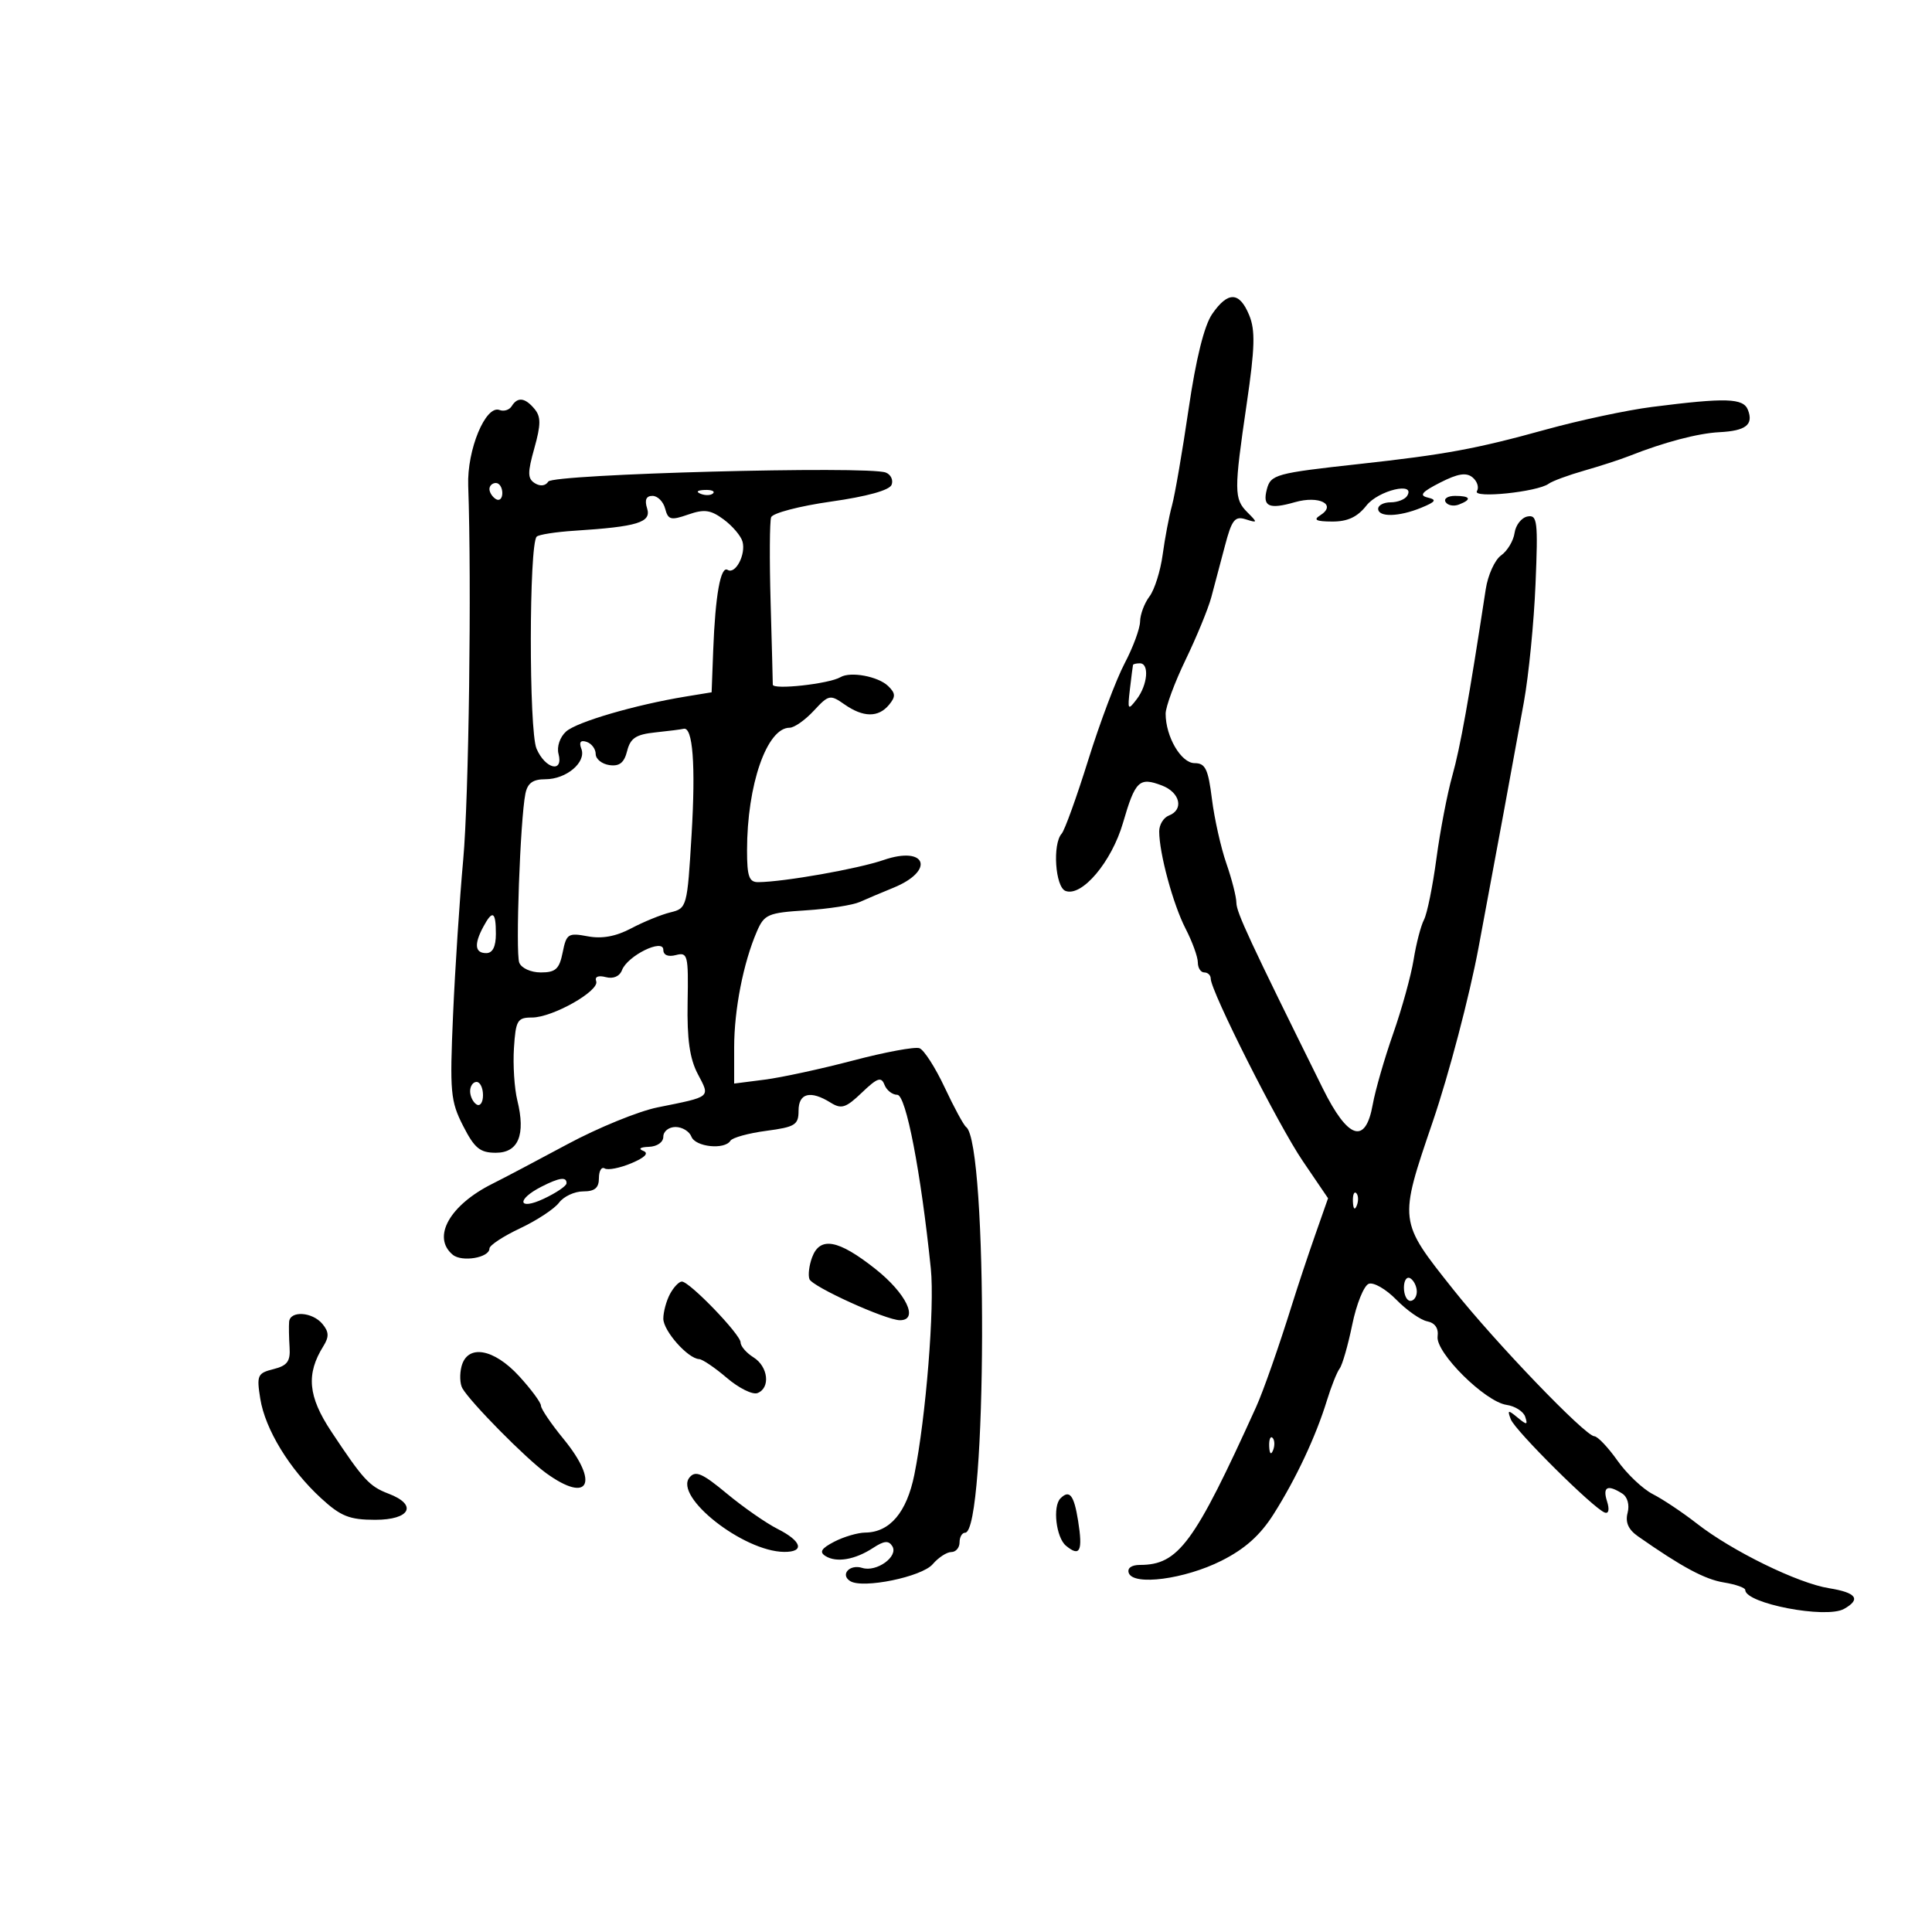 <svg xmlns="http://www.w3.org/2000/svg" width="300" height="300" viewBox="0 0 300 300" version="1.1">
	<path d="M 188.232 48.750 C 186.992 50.542, 185.715 55.682, 184.568 63.500 C 183.600 70.100, 182.438 76.850, 181.985 78.500 C 181.532 80.150, 180.882 83.577, 180.540 86.115 C 180.198 88.653, 179.276 91.578, 178.491 92.615 C 177.706 93.652, 177.049 95.404, 177.032 96.508 C 177.014 97.612, 175.934 100.537, 174.631 103.008 C 173.328 105.479, 170.787 112.225, 168.985 118 C 167.182 123.775, 165.323 128.928, 164.854 129.450 C 163.409 131.057, 163.856 137.731, 165.449 138.342 C 167.986 139.315, 172.614 133.838, 174.376 127.778 C 176.282 121.223, 176.898 120.630, 180.416 121.968 C 183.248 123.045, 183.871 125.728, 181.500 126.638 C 180.675 126.955, 180 128.059, 180 129.093 C 180 132.486, 182.153 140.430, 184.095 144.198 C 185.143 146.232, 186 148.595, 186 149.448 C 186 150.302, 186.450 151, 187 151 C 187.550 151, 188 151.431, 188 151.958 C 188 153.903, 198.484 174.685, 202.289 180.282 L 206.220 186.065 204.214 191.782 C 203.111 194.927, 201.506 199.750, 200.648 202.500 C 198.585 209.113, 196.162 216.024, 195.039 218.500 C 185.435 239.675, 182.989 243, 177.012 243 C 175.701 243, 175.009 243.497, 175.274 244.250 C 175.987 246.271, 183.942 245.223, 189.657 242.355 C 193.301 240.526, 195.676 238.407, 197.753 235.133 C 201.221 229.665, 204.322 223.058, 206.031 217.500 C 206.707 215.300, 207.603 213.050, 208.022 212.500 C 208.441 211.950, 209.320 208.884, 209.976 205.686 C 210.632 202.489, 211.782 199.637, 212.533 199.349 C 213.283 199.061, 215.212 200.171, 216.819 201.814 C 218.426 203.458, 220.586 204.971, 221.620 205.176 C 222.825 205.415, 223.404 206.258, 223.231 207.525 C 222.892 210.018, 230.596 217.663, 233.939 218.150 C 235.261 218.342, 236.564 219.175, 236.834 220 C 237.258 221.294, 237.093 221.309, 235.640 220.109 C 234.165 218.891, 234.035 218.927, 234.596 220.390 C 235.278 222.166, 247.448 234.245, 249.184 234.868 C 249.805 235.091, 249.944 234.400, 249.538 233.118 C 248.824 230.870, 249.611 230.468, 251.893 231.913 C 252.716 232.434, 253.059 233.665, 252.732 234.918 C 252.349 236.381, 252.848 237.510, 254.338 238.554 C 261.155 243.327, 264.719 245.242, 267.680 245.723 C 269.506 246.019, 271 246.543, 271 246.887 C 271 248.989, 283.538 251.398, 286.334 249.833 C 289.020 248.330, 288.276 247.300, 284.010 246.618 C 279.172 245.844, 268.959 240.848, 263.500 236.586 C 261.300 234.868, 258.221 232.810, 256.658 232.013 C 255.095 231.216, 252.620 228.871, 251.158 226.803 C 249.696 224.735, 248.080 223.033, 247.566 223.021 C 246.159 222.989, 232.222 208.488, 225.659 200.229 C 217.145 189.514, 217.173 189.746, 222.495 174.123 C 224.991 166.798, 228.181 154.661, 229.585 147.153 C 232.524 131.439, 234.695 119.679, 236.630 109 C 237.377 104.875, 238.190 96.635, 238.436 90.688 C 238.840 80.933, 238.718 79.907, 237.192 80.198 C 236.261 80.375, 235.357 81.524, 235.182 82.751 C 235.006 83.978, 234.065 85.549, 233.089 86.241 C 232.113 86.934, 231.040 89.300, 230.704 91.500 C 228.120 108.412, 226.742 116.101, 225.514 120.457 C 224.732 123.230, 223.622 129.016, 223.047 133.313 C 222.473 137.611, 221.604 141.886, 221.117 142.813 C 220.631 143.741, 219.907 146.525, 219.510 149 C 219.112 151.475, 217.682 156.650, 216.331 160.500 C 214.981 164.350, 213.554 169.300, 213.160 171.500 C 212.033 177.802, 209.324 176.929, 205.397 169 C 193.986 145.954, 191.998 141.683, 191.985 140.179 C 191.977 139.255, 191.276 136.504, 190.426 134.064 C 189.577 131.624, 188.569 127.124, 188.187 124.064 C 187.604 119.403, 187.168 118.500, 185.496 118.500 C 183.405 118.500, 181 114.393, 181 110.822 C 181 109.751, 182.398 105.976, 184.106 102.434 C 185.814 98.892, 187.606 94.533, 188.088 92.747 C 188.569 90.961, 189.523 87.365, 190.208 84.754 C 191.268 80.712, 191.746 80.102, 193.430 80.636 C 195.292 81.227, 195.308 81.165, 193.703 79.561 C 191.608 77.465, 191.600 76.257, 193.590 62.688 C 194.866 53.984, 194.941 51.272, 193.968 48.924 C 192.453 45.266, 190.681 45.212, 188.232 48.750 M 79.458 63.068 C 79.095 63.656, 78.247 63.925, 77.573 63.667 C 75.411 62.837, 72.505 69.839, 72.703 75.402 C 73.246 90.604, 72.800 123.938, 71.927 133.500 C 71.375 139.550, 70.665 150.383, 70.351 157.573 C 69.825 169.584, 69.952 170.985, 71.910 174.823 C 73.686 178.305, 74.533 179, 77.001 179 C 80.502 179, 81.645 176.208, 80.329 170.866 C 79.873 169.015, 79.637 165.363, 79.805 162.750 C 80.082 158.433, 80.337 158, 82.607 158 C 85.805 158, 93.133 153.856, 92.575 152.363 C 92.315 151.668, 92.893 151.421, 94.063 151.727 C 95.236 152.034, 96.211 151.613, 96.585 150.638 C 97.445 148.398, 103 145.666, 103 147.483 C 103 148.311, 103.739 148.620, 104.958 148.301 C 106.788 147.822, 106.907 148.303, 106.773 155.644 C 106.668 161.362, 107.098 164.389, 108.350 166.768 C 110.293 170.459, 110.537 170.256, 102.117 171.952 C 99.156 172.548, 92.856 175.121, 88.117 177.670 C 83.377 180.218, 78.150 182.975, 76.500 183.795 C 69.823 187.114, 67.018 192.110, 70.302 194.836 C 71.732 196.023, 76 195.300, 76 193.870 C 76 193.377, 78.138 191.967, 80.750 190.737 C 83.362 189.507, 86.088 187.712, 86.807 186.750 C 87.525 185.787, 89.213 185, 90.557 185 C 92.357 185, 93 184.458, 93 182.941 C 93 181.809, 93.404 181.131, 93.897 181.436 C 94.390 181.741, 96.254 181.376, 98.039 180.626 C 100.155 179.736, 100.800 179.069, 99.892 178.710 C 99.058 178.379, 99.403 178.126, 100.750 178.079 C 102.048 178.033, 103 177.365, 103 176.500 C 103 175.675, 103.852 175, 104.893 175 C 105.934 175, 107.045 175.675, 107.362 176.500 C 107.977 178.104, 112.525 178.578, 113.419 177.132 C 113.714 176.654, 116.215 175.964, 118.978 175.597 C 123.469 175.002, 124 174.671, 124 172.466 C 124 169.726, 125.848 169.264, 128.980 171.219 C 130.652 172.264, 131.349 172.040, 133.835 169.658 C 136.233 167.361, 136.843 167.149, 137.338 168.438 C 137.668 169.297, 138.564 170, 139.330 170 C 140.682 170, 142.995 181.988, 144.539 197 C 145.150 202.939, 143.775 220.111, 141.977 229 C 140.795 234.845, 138.173 237.938, 134.364 237.978 C 133.190 237.990, 131.019 238.628, 129.540 239.395 C 127.532 240.437, 127.186 241, 128.176 241.620 C 129.883 242.690, 132.770 242.197, 135.584 240.353 C 137.287 239.237, 137.991 239.177, 138.560 240.097 C 139.545 241.691, 136.106 244.168, 133.887 243.464 C 131.930 242.843, 130.415 244.520, 132.030 245.518 C 133.994 246.732, 143.145 244.854, 144.824 242.892 C 145.715 241.851, 147.019 241, 147.722 241 C 148.425 241, 149 240.325, 149 239.500 C 149 238.675, 149.387 238, 149.861 238 C 153.273 238, 153.424 177.489, 150.018 175 C 149.642 174.725, 148.145 171.965, 146.693 168.867 C 145.240 165.769, 143.478 163.023, 142.776 162.766 C 142.074 162.508, 137.450 163.364, 132.500 164.667 C 127.550 165.970, 121.362 167.311, 118.750 167.646 L 114 168.254 114 162.642 C 114 156.770, 115.425 149.501, 117.530 144.632 C 118.677 141.980, 119.249 141.733, 125.135 141.358 C 128.636 141.135, 132.400 140.551, 133.500 140.060 C 134.600 139.569, 136.955 138.573, 138.734 137.847 C 145.249 135.186, 143.839 131.256, 137.191 133.546 C 133.220 134.914, 121.783 136.935, 117.750 136.980 C 116.316 136.996, 116 136.105, 116 132.049 C 116 121.870, 119.080 113, 122.615 113 C 123.332 113, 125.016 111.817, 126.357 110.371 C 128.678 107.868, 128.905 107.820, 131.120 109.371 C 134.041 111.417, 136.387 111.444, 138.042 109.450 C 139.096 108.179, 139.073 107.653, 137.914 106.531 C 136.356 105.023, 132.068 104.226, 130.500 105.153 C 128.747 106.191, 120 107.155, 119.999 106.311 C 119.999 105.865, 119.847 100.100, 119.660 93.500 C 119.474 86.900, 119.510 80.970, 119.740 80.321 C 119.971 79.673, 124.157 78.577, 129.044 77.885 C 134.625 77.095, 138.122 76.125, 138.448 75.276 C 138.733 74.533, 138.324 73.678, 137.540 73.377 C 134.738 72.302, 85.861 73.607, 85.138 74.777 C 84.722 75.450, 83.899 75.556, 83.067 75.042 C 81.913 74.328, 81.897 73.438, 82.972 69.601 C 84 65.927, 84.007 64.713, 83.006 63.507 C 81.533 61.733, 80.372 61.589, 79.458 63.068 M 256.500 63.193 C 252.650 63.684, 245.225 65.268, 240 66.714 C 229.194 69.705, 224.415 70.586, 211 72.057 C 198.082 73.475, 197.316 73.685, 196.713 75.988 C 196.014 78.664, 197.043 79.135, 201.067 77.981 C 204.855 76.894, 207.645 78.349, 204.992 80.026 C 203.883 80.727, 204.363 80.973, 206.856 80.985 C 209.256 80.996, 210.772 80.288, 212.179 78.500 C 214.037 76.137, 219.892 74.748, 218.500 77 C 218.160 77.550, 217.009 78, 215.941 78 C 214.873 78, 214 78.450, 214 79 C 214 80.341, 217.225 80.265, 220.685 78.843 C 222.951 77.911, 223.149 77.602, 221.701 77.260 C 220.321 76.934, 220.769 76.392, 223.623 74.937 C 226.377 73.533, 227.686 73.324, 228.661 74.133 C 229.385 74.735, 229.690 75.693, 229.338 76.262 C 228.613 77.435, 238.743 76.393, 240.475 75.116 C 241.039 74.700, 243.525 73.782, 246 73.076 C 248.475 72.370, 251.625 71.346, 253 70.801 C 258.371 68.673, 263.652 67.279, 266.984 67.110 C 271.085 66.901, 272.304 65.957, 271.426 63.667 C 270.712 61.806, 268.049 61.722, 256.500 63.193 M 76 75.941 C 76 76.459, 76.450 77.160, 77 77.500 C 77.550 77.840, 78 77.416, 78 76.559 C 78 75.702, 77.550 75, 77 75 C 76.450 75, 76 75.423, 76 75.941 M 108.813 76.683 C 109.534 76.972, 110.397 76.936, 110.729 76.604 C 111.061 76.272, 110.471 76.036, 109.417 76.079 C 108.252 76.127, 108.015 76.364, 108.813 76.683 M 100.483 78.945 C 101.172 81.118, 99.014 81.781, 89.207 82.412 C 86.296 82.599, 83.655 83.012, 83.337 83.329 C 82.140 84.526, 82.116 113.464, 83.310 116.250 C 84.667 119.417, 87.519 120.091, 86.725 117.057 C 86.437 115.954, 86.943 114.457, 87.895 113.595 C 89.545 112.102, 98.642 109.442, 106.500 108.155 L 110.500 107.500 110.746 101 C 111.071 92.420, 111.896 87.818, 112.989 88.493 C 114.193 89.237, 115.844 86.103, 115.299 84.108 C 115.058 83.224, 113.746 81.676, 112.384 80.668 C 110.346 79.161, 109.367 79.025, 106.855 79.901 C 104.170 80.837, 103.741 80.727, 103.285 78.982 C 103 77.892, 102.114 77, 101.316 77 C 100.334 77, 100.065 77.628, 100.483 78.945 M 224.473 77.956 C 224.798 78.482, 225.725 78.659, 226.532 78.349 C 228.599 77.556, 228.356 77, 225.941 77 C 224.809 77, 224.148 77.430, 224.473 77.956 M 175.933 103.250 C 175.895 103.388, 175.680 105.075, 175.453 107 C 175.069 110.267, 175.140 110.371, 176.521 108.559 C 178.206 106.347, 178.495 103, 177 103 C 176.450 103, 175.970 103.112, 175.933 103.250 M 101.754 113.728 C 98.752 114.042, 97.884 114.616, 97.382 116.614 C 96.923 118.443, 96.190 119.026, 94.628 118.804 C 93.458 118.637, 92.500 117.862, 92.500 117.083 C 92.500 116.304, 91.866 115.455, 91.091 115.197 C 90.148 114.883, 89.877 115.238, 90.273 116.270 C 91.073 118.354, 87.951 121, 84.690 121 C 82.741 121, 81.917 121.597, 81.583 123.250 C 80.779 127.224, 80.029 147.911, 80.631 149.482 C 80.958 150.333, 82.429 151, 83.982 151 C 86.280 151, 86.856 150.471, 87.372 147.888 C 87.951 144.996, 88.225 144.820, 91.261 145.389 C 93.486 145.807, 95.637 145.413, 98.013 144.154 C 99.931 143.138, 102.671 142.021, 104.102 141.672 C 106.663 141.046, 106.715 140.856, 107.389 129.588 C 108.036 118.769, 107.581 112.791, 106.142 113.168 C 105.789 113.261, 103.814 113.513, 101.754 113.728 M 75.035 143.934 C 73.589 146.637, 73.745 148, 75.500 148 C 76.500 148, 77 147, 77 145 C 77 141.516, 76.480 141.234, 75.035 143.934 M 73 169.441 C 73 170.234, 73.450 171.160, 74 171.500 C 74.550 171.840, 75 171.191, 75 170.059 C 75 168.927, 74.550 168, 74 168 C 73.450 168, 73 168.648, 73 169.441 M 84.079 184.265 C 80.129 186.280, 80.441 188.011, 84.418 186.148 C 86.352 185.241, 87.950 184.162, 87.967 183.750 C 88.014 182.688, 86.873 182.839, 84.079 184.265 M 210.079 186.583 C 210.127 187.748, 210.364 187.985, 210.683 187.188 C 210.972 186.466, 210.936 185.603, 210.604 185.271 C 210.272 184.939, 210.036 185.529, 210.079 186.583 M 126.099 195.250 C 125.639 196.488, 125.455 198.006, 125.690 198.625 C 126.140 199.808, 137.602 205.008, 139.750 205.003 C 142.726 204.996, 140.719 200.824, 135.910 197.023 C 130.148 192.468, 127.323 191.958, 126.099 195.250 M 218 199.941 C 218 201.073, 218.450 202, 219 202 C 219.550 202, 220 201.352, 220 200.559 C 220 199.766, 219.550 198.840, 219 198.500 C 218.450 198.160, 218 198.809, 218 199.941 M 104.035 200.934 C 103.466 201.998, 103 203.720, 103 204.760 C 103 206.659, 106.815 210.965, 108.564 211.041 C 109.079 211.063, 111.016 212.378, 112.870 213.963 C 114.723 215.548, 116.860 216.607, 117.620 216.316 C 119.665 215.531, 119.293 212.200, 117 210.768 C 115.900 210.081, 115 209.041, 115 208.457 C 115 207.218, 107.074 199, 105.879 199 C 105.434 199, 104.605 199.870, 104.035 200.934 M 44.894 205.250 C 44.836 205.938, 44.868 207.721, 44.966 209.213 C 45.108 211.389, 44.613 212.059, 42.465 212.598 C 39.982 213.221, 39.833 213.554, 40.414 217.187 C 41.176 221.952, 44.960 228.146, 49.856 232.643 C 52.918 235.456, 54.259 235.991, 58.250 235.995 C 63.708 236.001, 64.902 233.673, 60.331 231.936 C 57.352 230.803, 56.407 229.777, 51.431 222.270 C 47.826 216.832, 47.507 213.363, 50.213 209.030 C 51.118 207.582, 51.085 206.807, 50.067 205.581 C 48.505 203.699, 45.044 203.477, 44.894 205.250 M 71.665 212.175 C 71.352 213.371, 71.412 214.899, 71.798 215.570 C 73.063 217.771, 81.631 226.450, 84.810 228.750 C 91.454 233.558, 93.112 230.283, 87.500 223.435 C 85.575 221.085, 84 218.765, 84 218.277 C 84 217.790, 82.477 215.728, 80.615 213.695 C 76.662 209.380, 72.577 208.686, 71.665 212.175 M 197.079 224.583 C 197.127 225.748, 197.364 225.985, 197.683 225.188 C 197.972 224.466, 197.936 223.603, 197.604 223.271 C 197.272 222.939, 197.036 223.529, 197.079 224.583 M 107.072 229.414 C 104.599 232.393, 115.418 240.916, 121.750 240.978 C 124.993 241.010, 124.517 239.312, 120.750 237.414 C 118.963 236.513, 115.408 234.038, 112.851 231.914 C 109.051 228.756, 107.996 228.300, 107.072 229.414 M 164.667 232.667 C 163.426 233.907, 163.990 238.747, 165.524 240.020 C 167.695 241.821, 168.161 240.858, 167.405 236.134 C 166.767 232.142, 166.072 231.262, 164.667 232.667" stroke="none" fill="black" fill-rule="evenodd"/>
</svg>